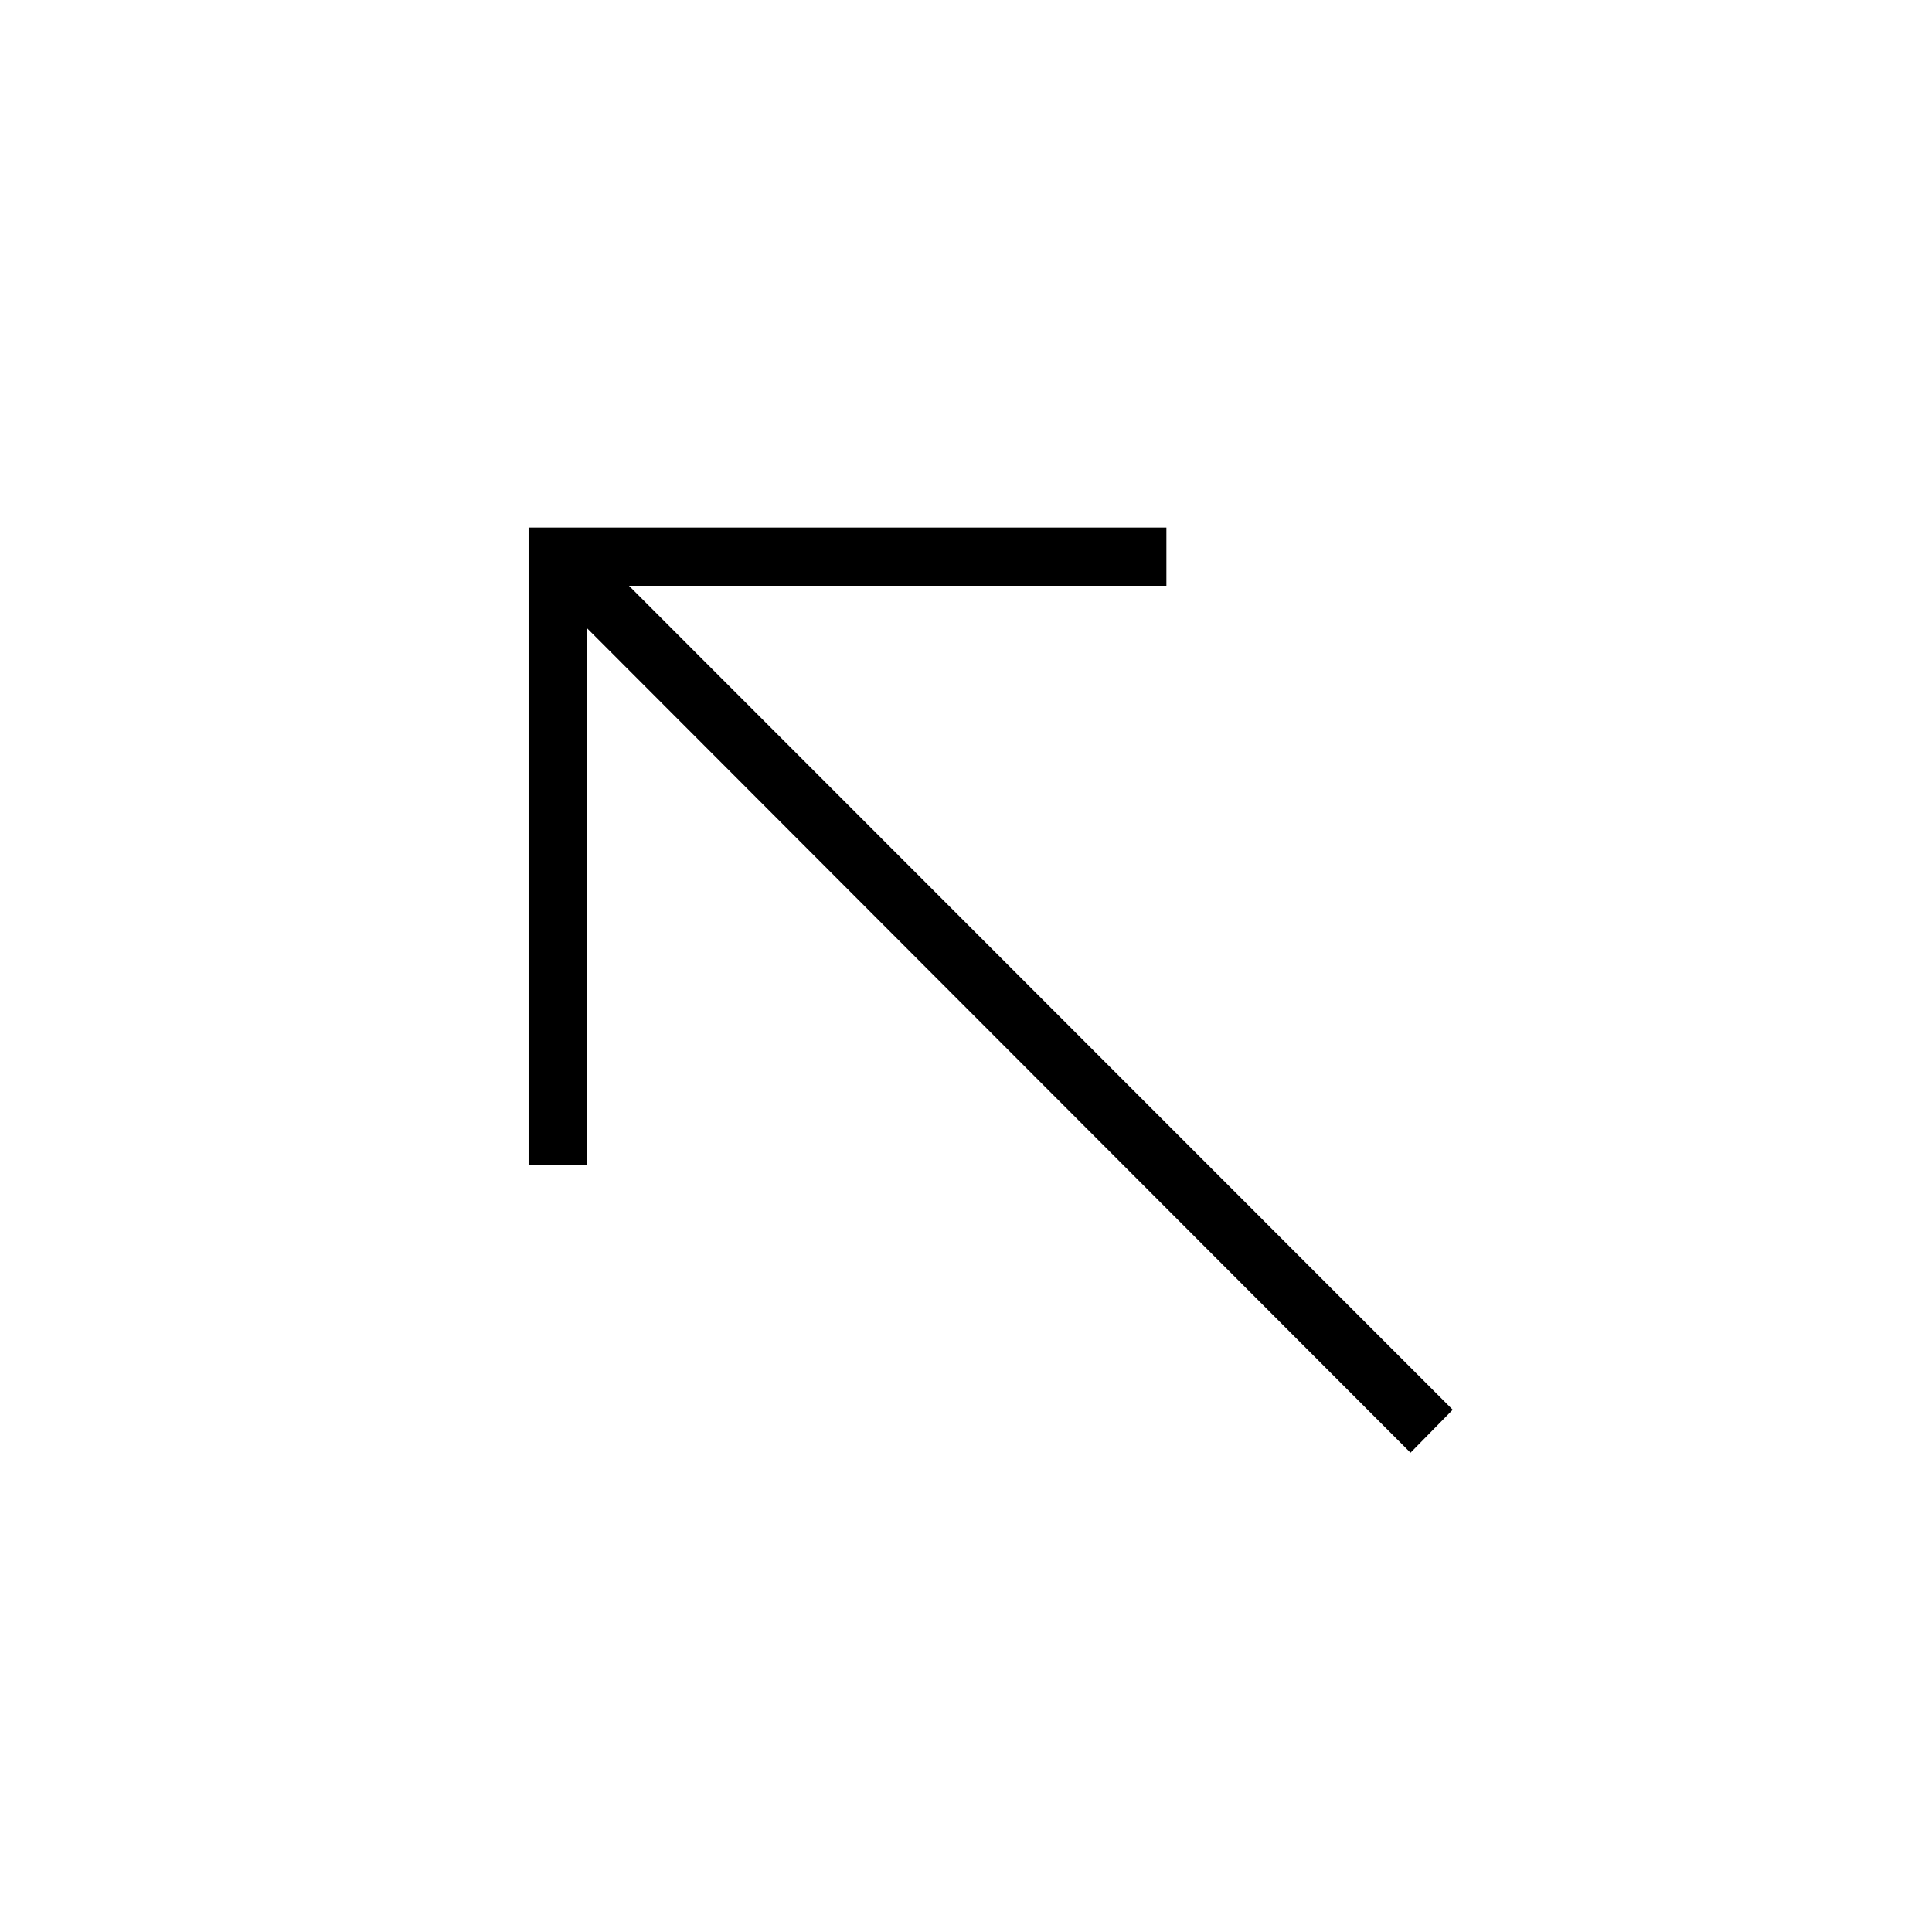 <svg xmlns="http://www.w3.org/2000/svg" height="20" viewBox="0 -960 960 960" width="20"><path d="m700.88-238.15-409.3-409.81v267.04h-28.93v-316.93h316.93v28.93H312.54L721.85-259.5l-20.97 21.35Z"/></svg>